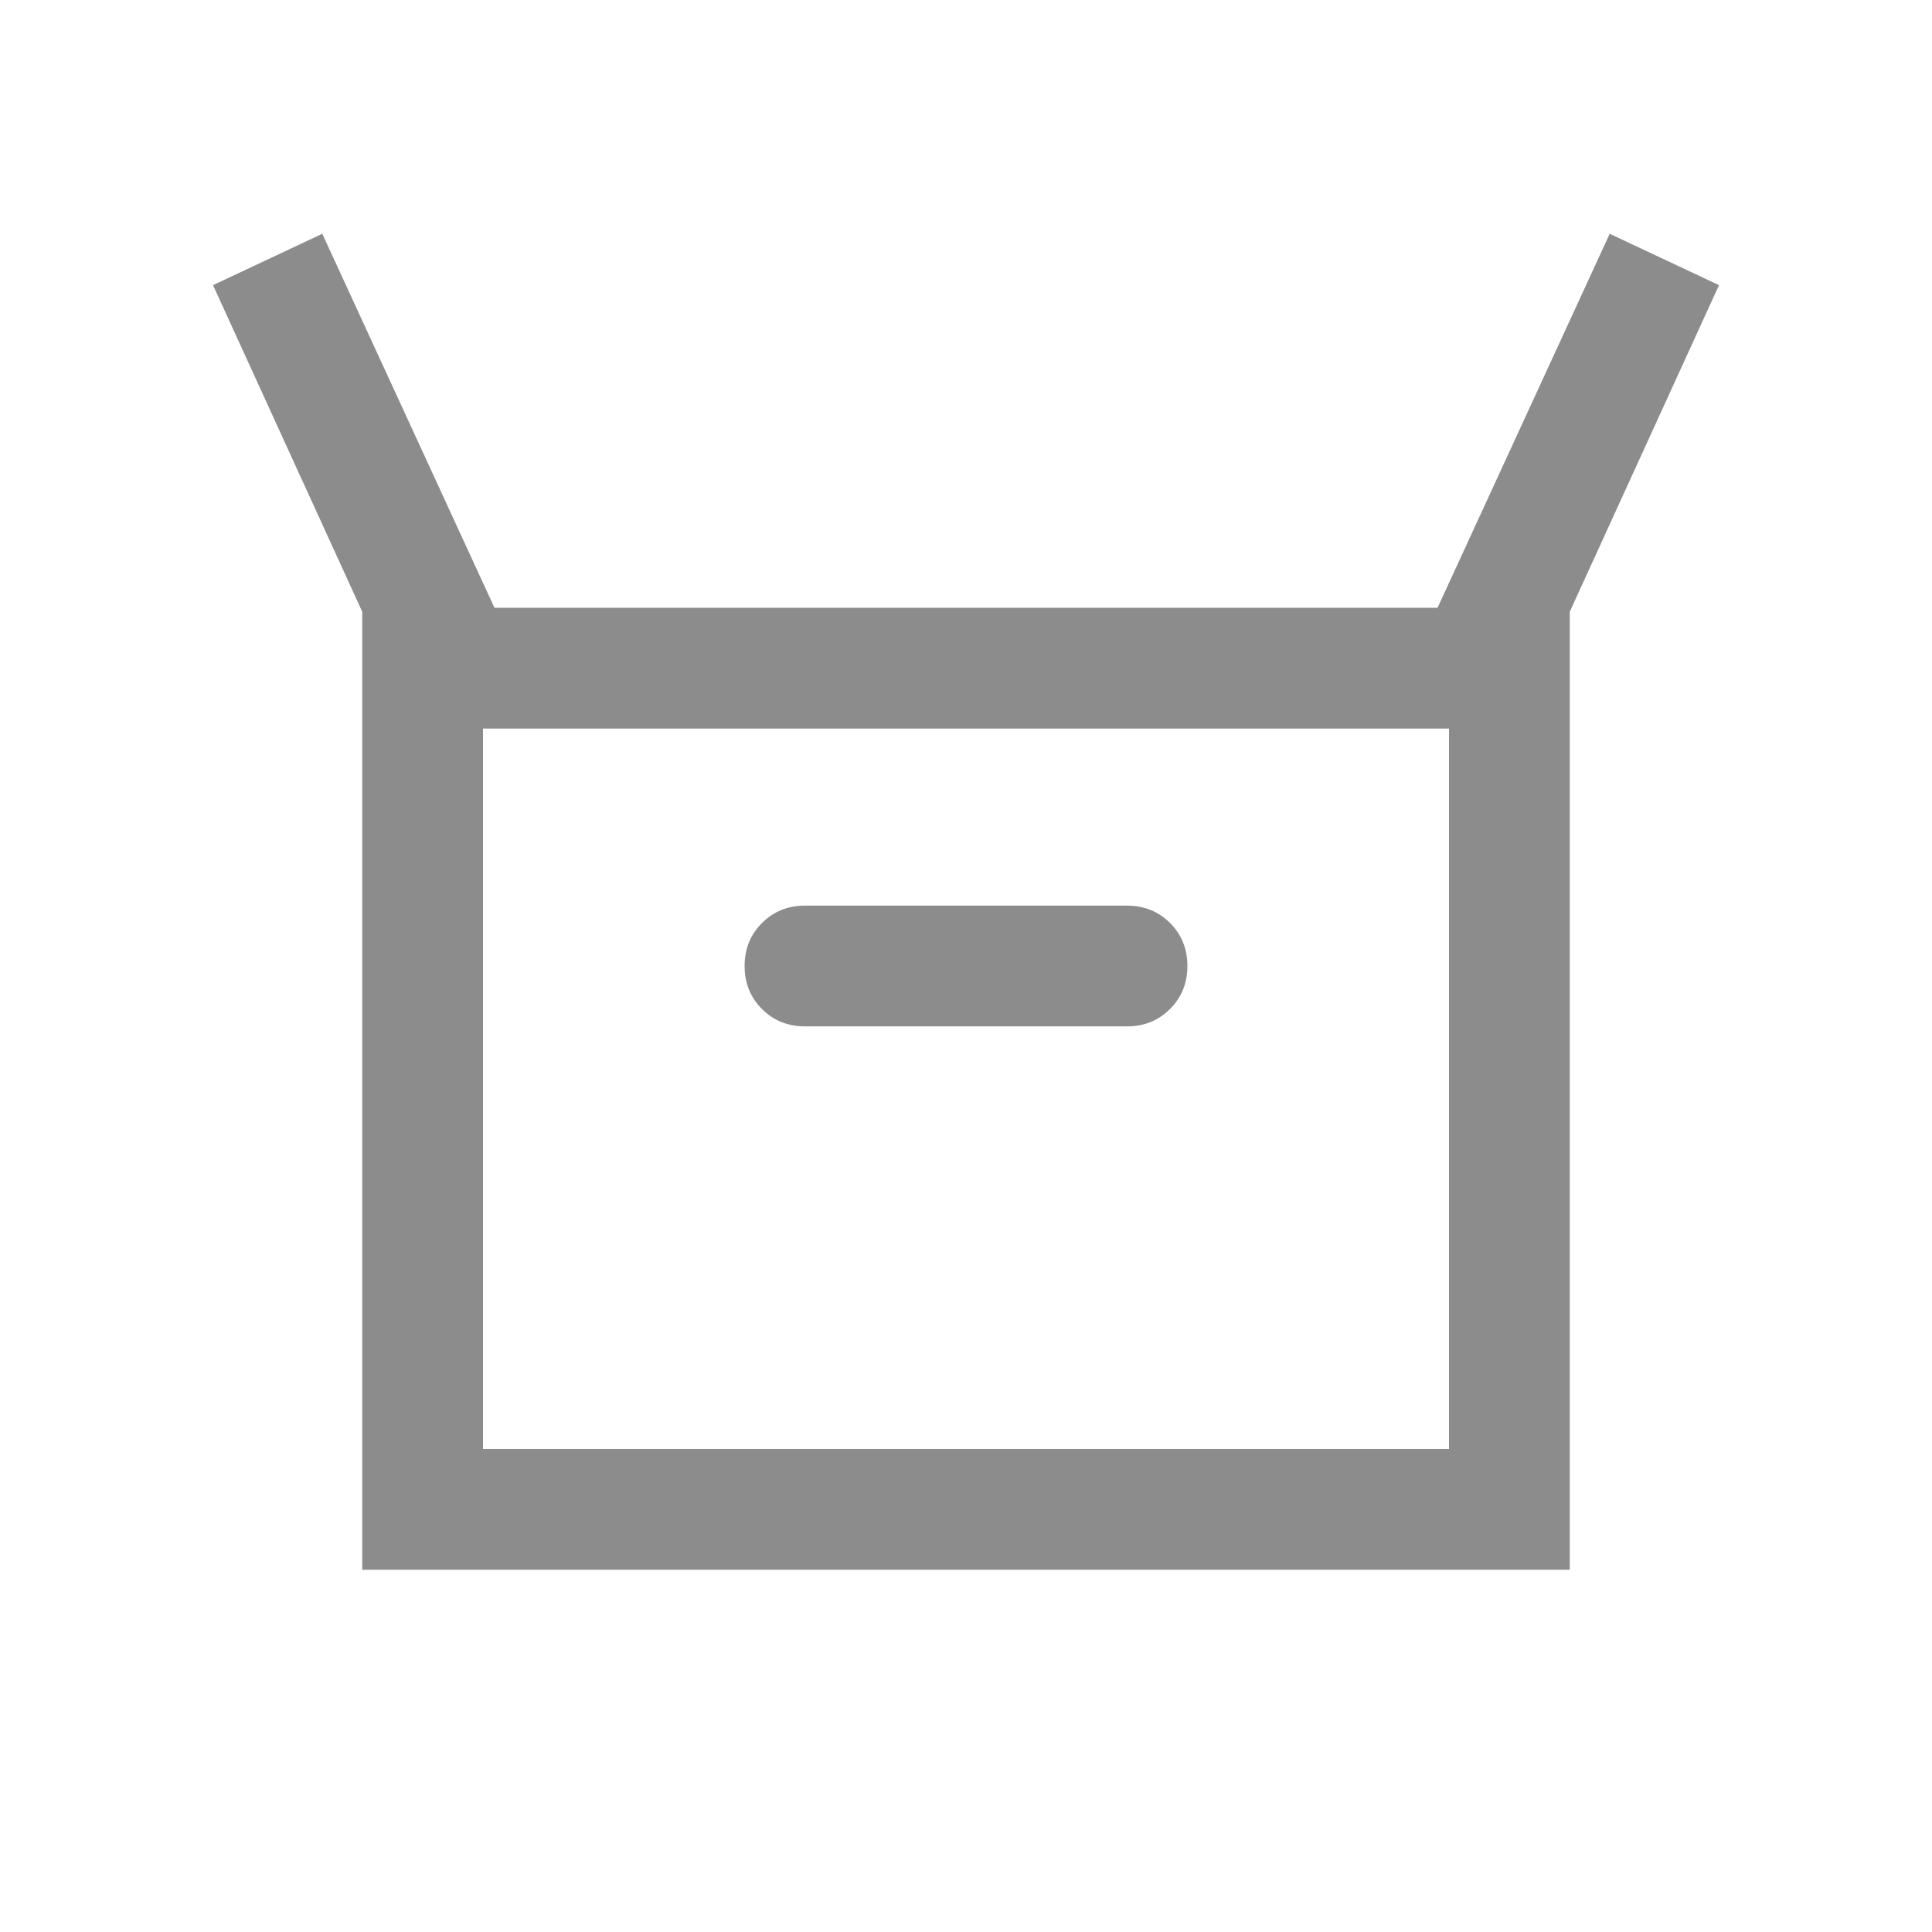 <svg width="32" height="32" viewBox="0 0 32 32" fill="none" xmlns="http://www.w3.org/2000/svg">
<path d="M6 26V10.133L3.528 4.723L5.338 3.872L8.19 10.067H23.81L26.662 3.872L28.472 4.723L26 10.133V26H6ZM13.333 17H18.667C18.95 17 19.187 16.904 19.379 16.712C19.571 16.52 19.667 16.283 19.667 16C19.667 15.716 19.571 15.479 19.379 15.287C19.187 15.096 18.95 15 18.667 15H13.333C13.05 15 12.812 15.096 12.621 15.288C12.429 15.479 12.333 15.717 12.333 16C12.333 16.284 12.429 16.521 12.621 16.713C12.812 16.904 13.05 17 13.333 17ZM8 24H24V12.067H8V24Z" fill="black" fill-opacity="0.45"/>
</svg>
